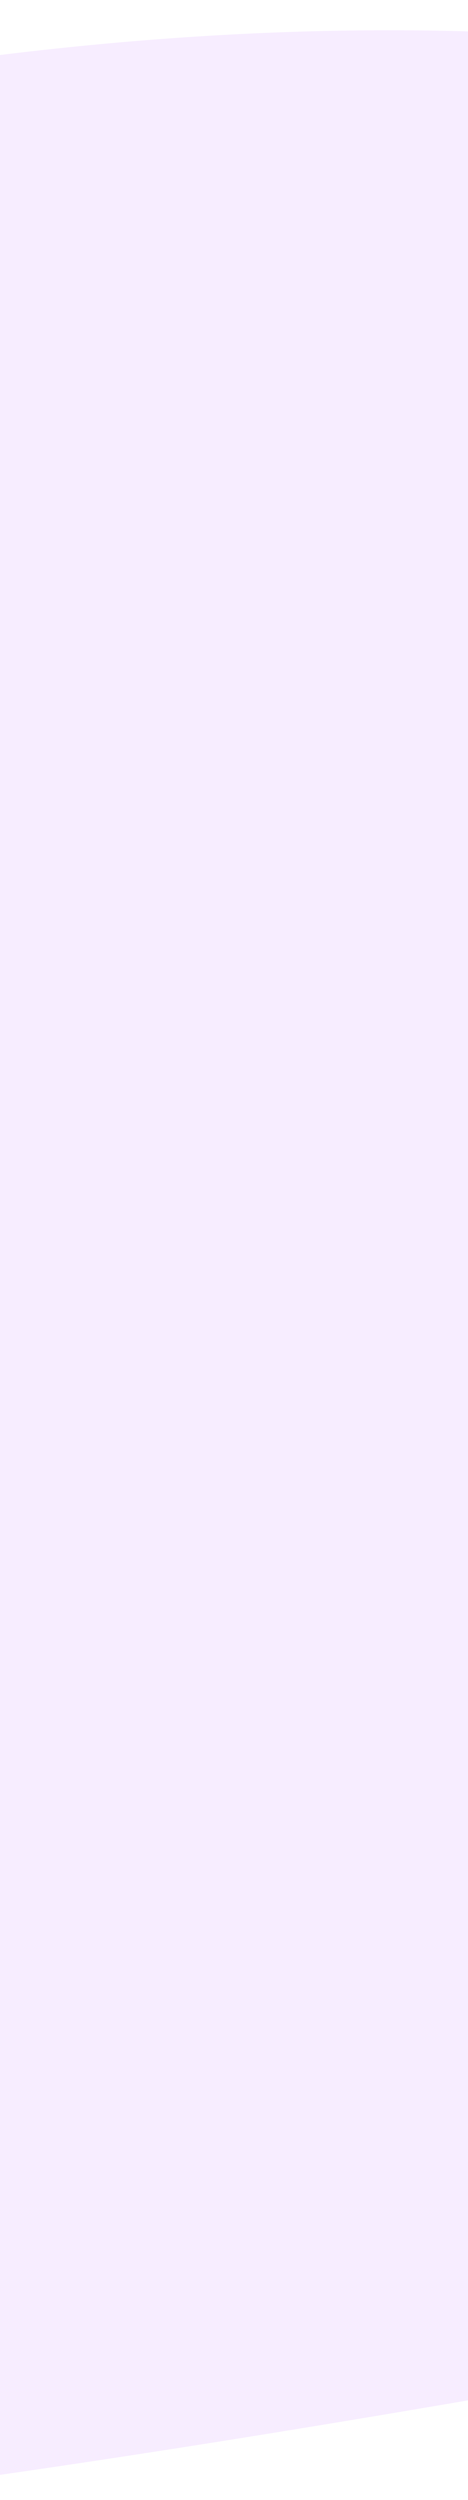 <svg width="375" height="2001" xmlns="http://www.w3.org/2000/svg"><path fill="none" d="M-1-1h377v2003H-1z"/><path fill="#B04FFD" d="M1808.07 1620.11c-137.75 65.54-2246.388 491.14-2333.676 388.03C-799.778 1684.26-953.68 304.23-953.68 304.23c823.322-341.72 1749.262-420.09 2218.42 46.24 469.16 466.34 478.36 843.56 723.18 918.98 647.51 140.28 1759.14-276.73 1844.19-227.92-135.49-131.27 151.18 86.8 0 0-80.63-107.17 96.6 93.6 0 0 224.96 299.24-851.84 41.85-741.71 355.96 48.34 137.8 81.24 279.09 50.47 381.78-30.77 102.68-140.68 154.36-273.12 89-54.79-27.04-107.89-70.57-159.6-113.46-76.1-63.16-153.11-127.57-233.53-173.93-83.06-47.87-192.17-120.36-314.45-8.33s-254.87 1.29-352.1 47.56z" opacity=".1"/></svg>